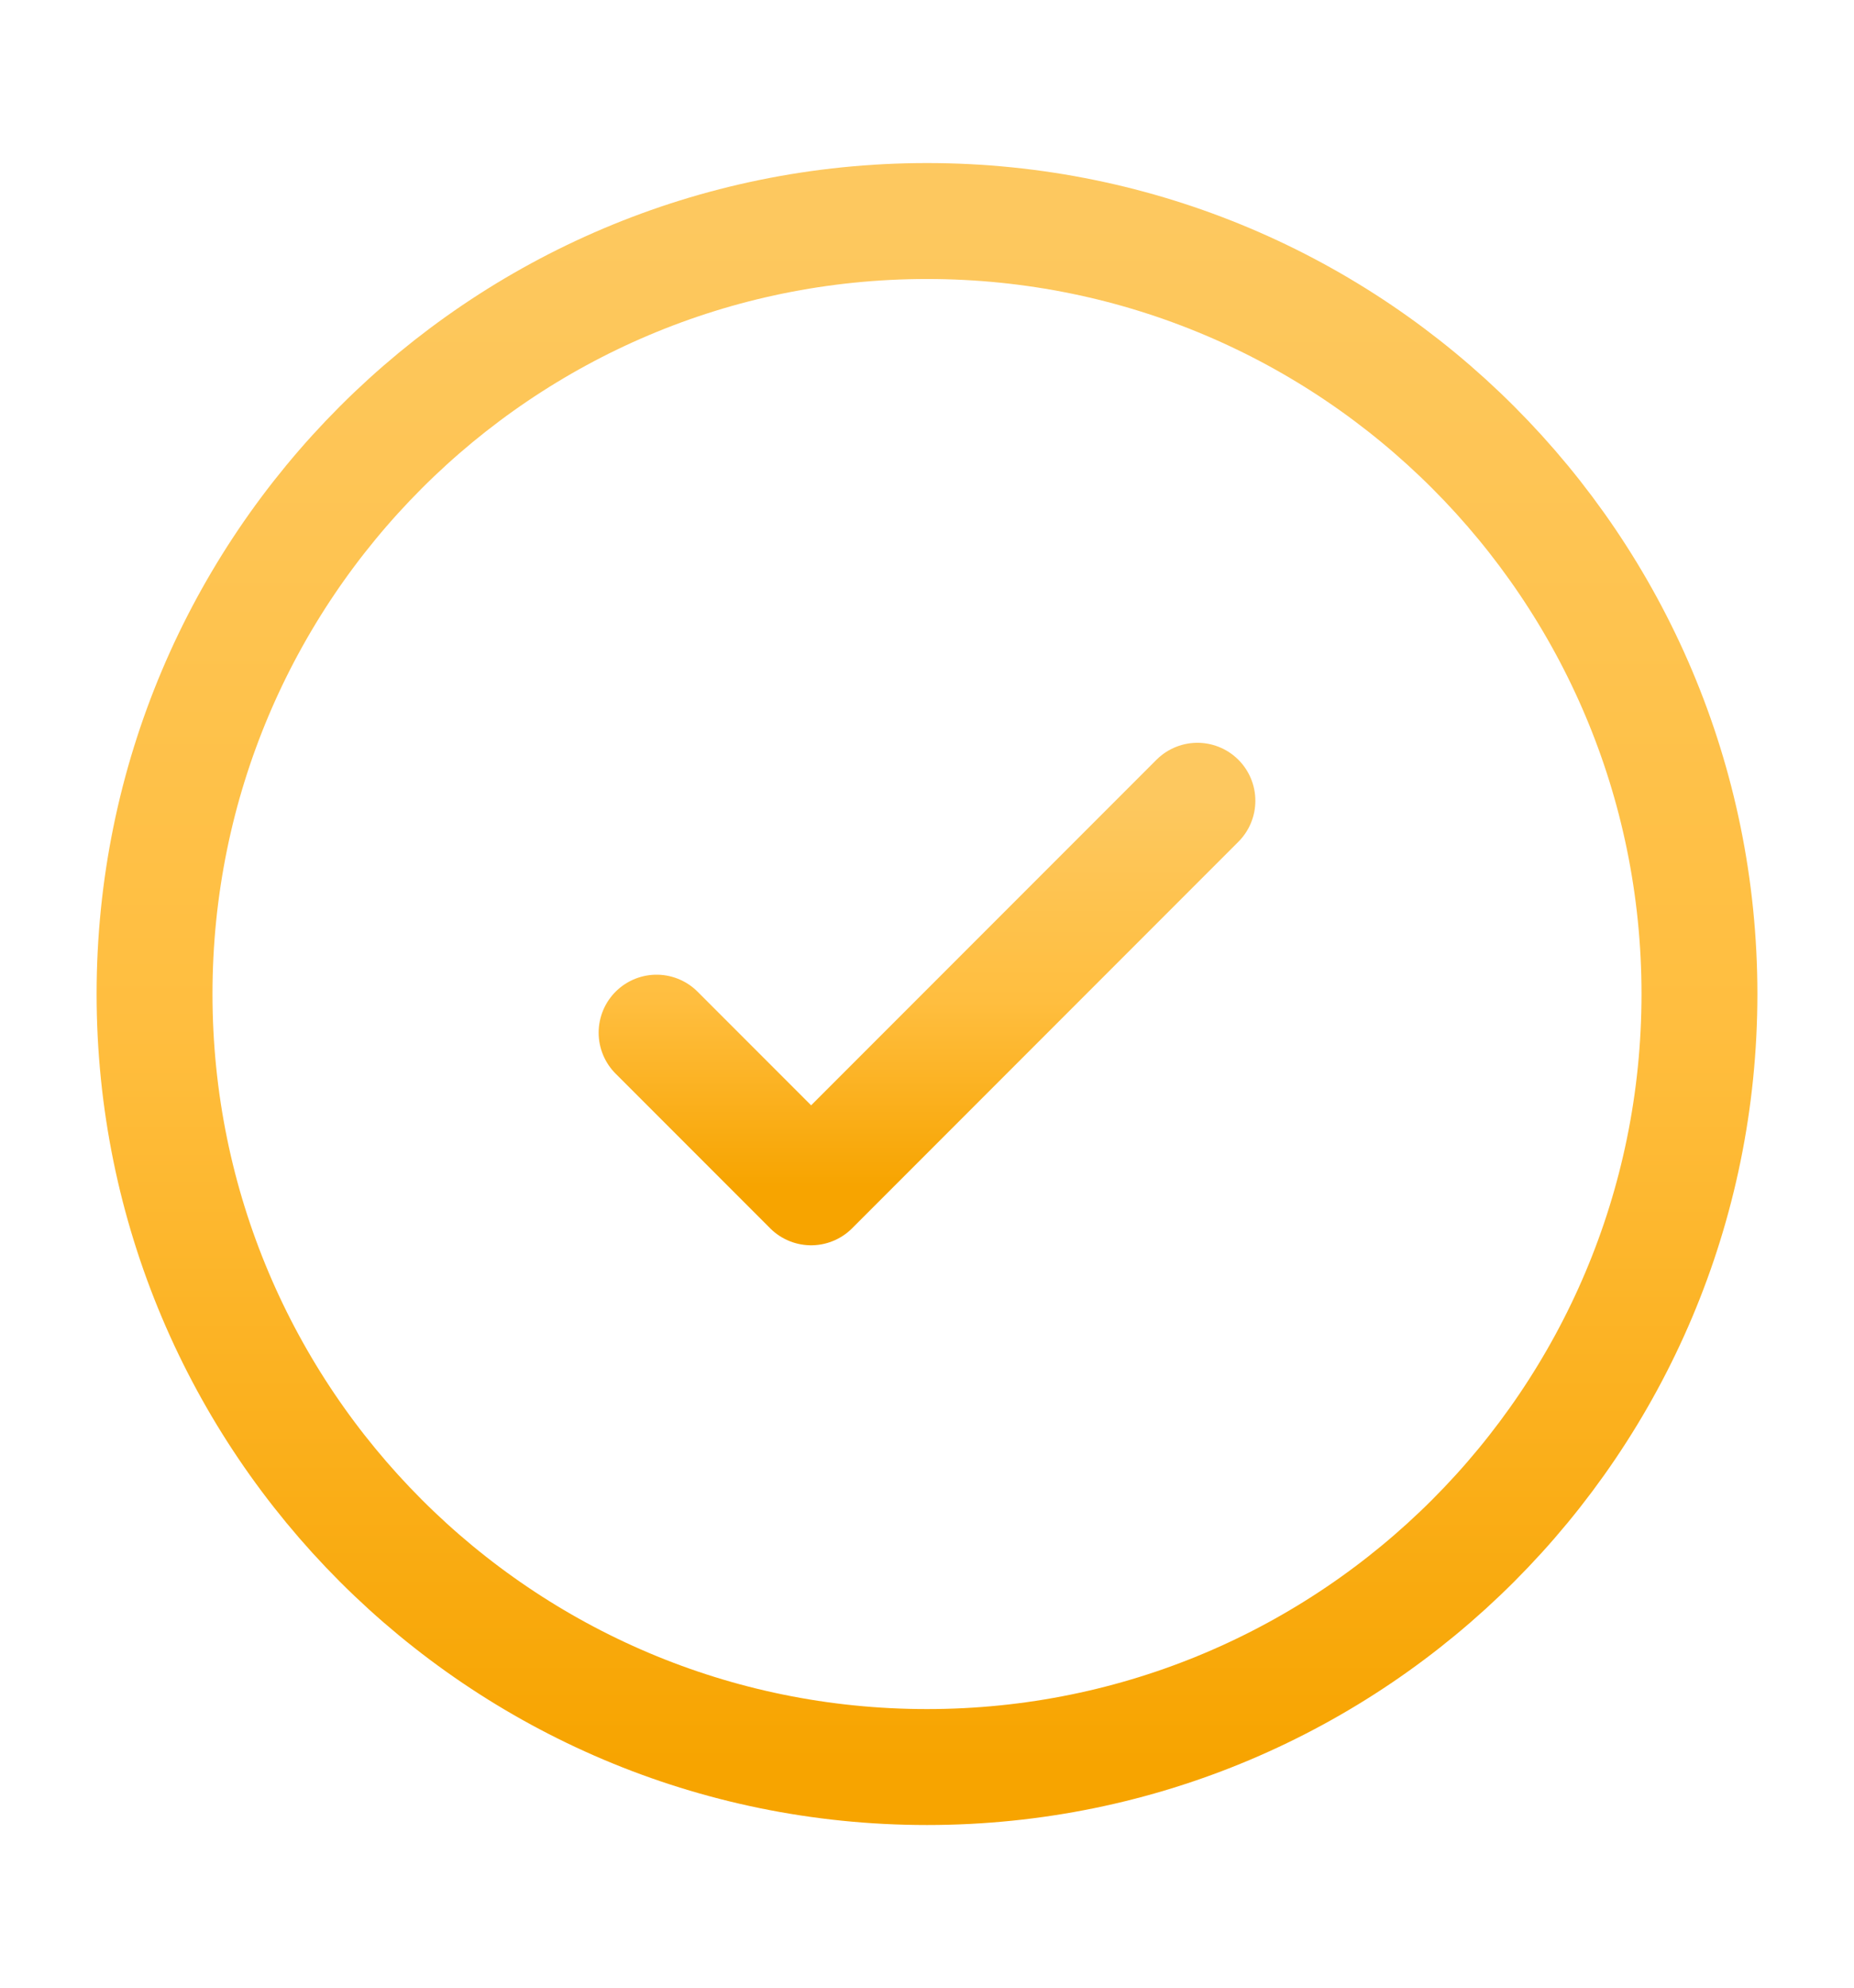 <svg width="14" height="15" viewBox="0 0 14 15" fill="none" xmlns="http://www.w3.org/2000/svg">
<path d="M7 13.335C10.222 13.335 12.833 10.723 12.833 7.501C12.833 4.28 10.222 1.668 7 1.668C3.778 1.668 1.167 4.28 1.167 7.501C1.167 10.723 3.778 13.335 7 13.335Z" stroke="url(#paint0_linear_66_1970)" stroke-width="0.875"/>
<path d="M4.958 7.793L6.125 8.96L9.042 6.043" stroke="url(#paint1_linear_66_1970)" stroke-width="0.875" stroke-linecap="round" stroke-linejoin="round"/>
<defs>
<linearGradient id="paint0_linear_66_1970" x1="7" y1="1.668" x2="7" y2="13.335" gradientUnits="userSpaceOnUse">
<stop stop-color="#FDC85F"/>
<stop offset="0.521" stop-color="#FFBE3F"/>
<stop offset="1" stop-color="#F7A400"/>
</linearGradient>
<linearGradient id="paint1_linear_66_1970" x1="7" y1="6.043" x2="7" y2="8.96" gradientUnits="userSpaceOnUse">
<stop stop-color="#FDC85F"/>
<stop offset="0.521" stop-color="#FFBE3F"/>
<stop offset="1" stop-color="#F7A400"/>
</linearGradient>
</defs>
</svg>

